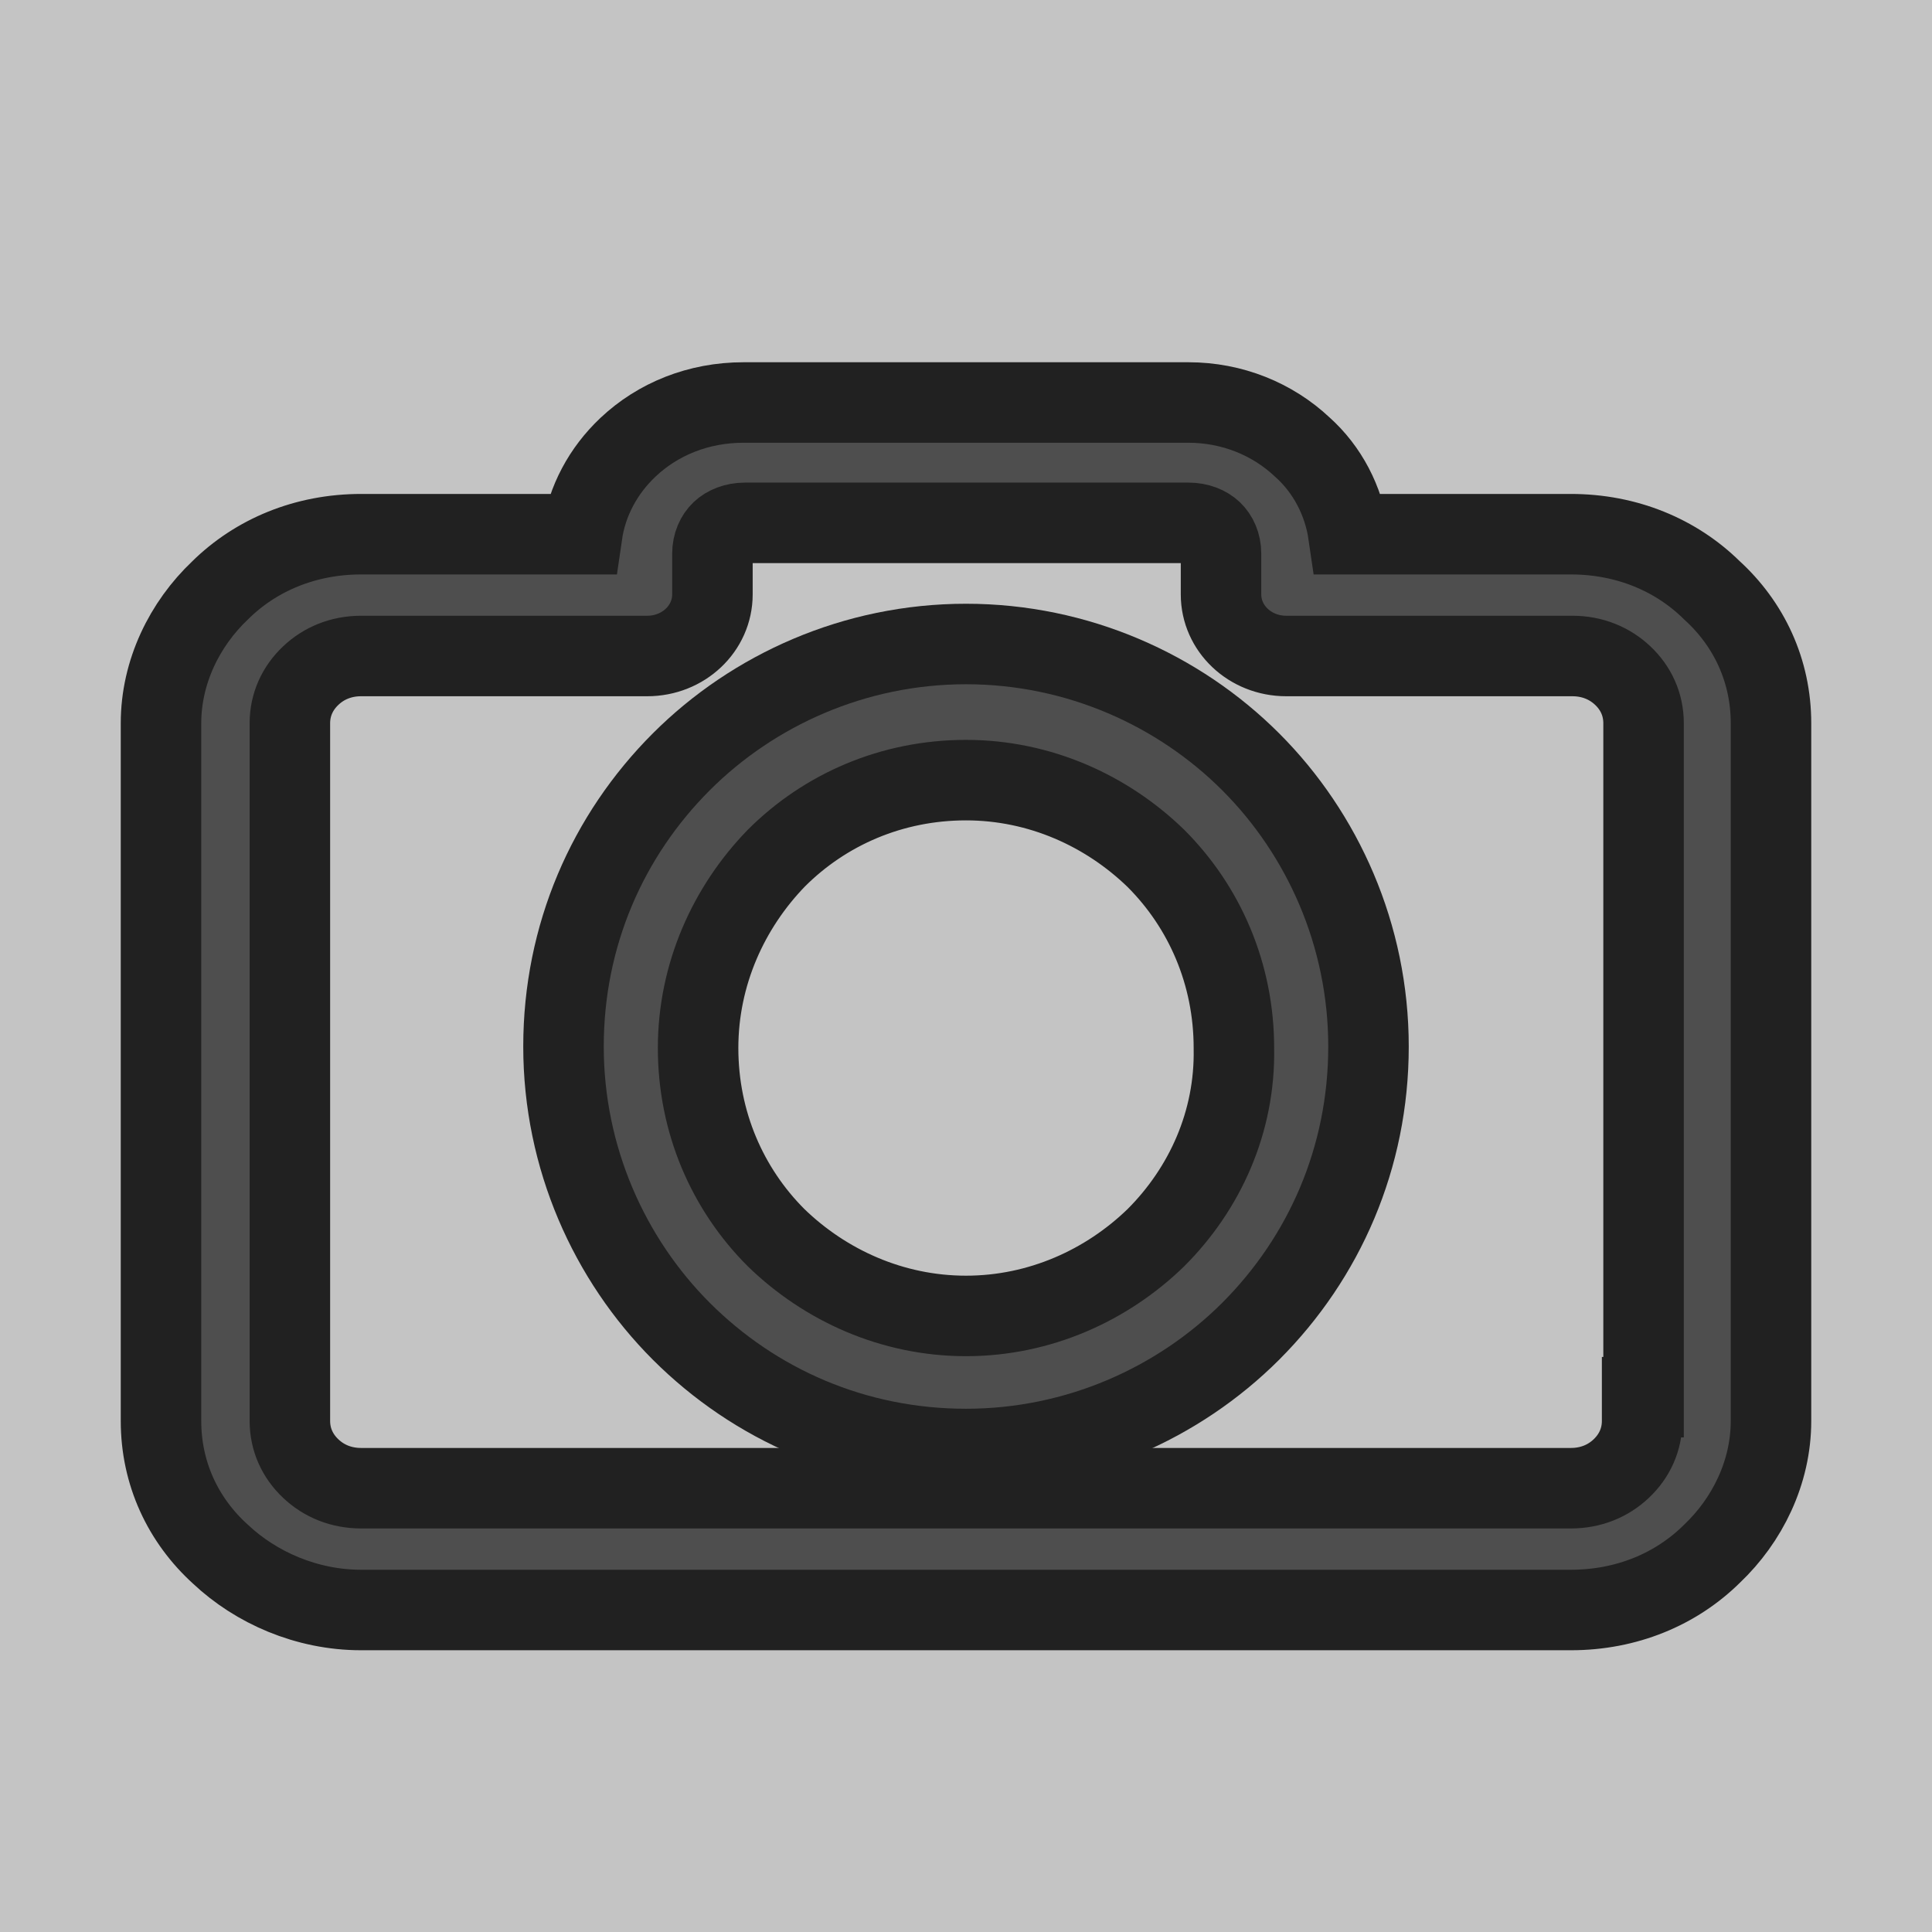 <svg width="24" height="24" viewBox="0 0 24 24" fill="none" xmlns="http://www.w3.org/2000/svg">
<rect width="24" height="24" fill="#C4C4C4"/>
<path d="M20.417 17.356H20.399V17.651C20.399 17.884 20.304 18.088 20.14 18.243C19.977 18.398 19.761 18.487 19.514 18.487H4.486C4.239 18.487 4.023 18.398 3.86 18.243C3.696 18.088 3.601 17.884 3.601 17.651V8.985C3.601 8.752 3.696 8.548 3.86 8.393C4.023 8.238 4.239 8.149 4.486 8.149H8.04C8.489 8.149 8.85 7.808 8.85 7.384V6.879C8.85 6.759 8.896 6.662 8.961 6.6C9.026 6.539 9.128 6.495 9.256 6.495H14.763C14.89 6.495 14.992 6.539 15.057 6.6C15.122 6.662 15.168 6.759 15.168 6.879V7.384C15.168 7.808 15.529 8.149 15.978 8.149H19.533C19.779 8.149 19.995 8.238 20.159 8.393C20.323 8.548 20.417 8.752 20.417 8.985V17.356ZM21.264 7.331C20.819 6.893 20.205 6.636 19.514 6.636H16.751C16.691 6.222 16.491 5.833 16.177 5.553C15.808 5.206 15.307 5 14.763 5H9.237C8.675 5 8.172 5.206 7.801 5.556C7.494 5.846 7.291 6.222 7.231 6.636H4.486C3.794 6.636 3.179 6.894 2.734 7.334C2.295 7.75 2 8.344 2 8.985V17.651C2 18.305 2.274 18.886 2.739 19.307C3.179 19.721 3.808 20 4.486 20H19.514C20.206 20 20.821 19.742 21.266 19.302C21.705 18.886 22 18.292 22 17.651V8.985C22 8.332 21.727 7.752 21.264 7.331Z" fill="#4E4E4E" stroke="#212121"/>
<path d="M15.328 13.019H15.328L15.328 13.025C15.345 13.936 14.968 14.766 14.359 15.375C13.749 15.967 12.916 16.347 12 16.347C11.084 16.347 10.251 15.967 9.641 15.375C9.035 14.769 8.672 13.939 8.672 13.019C8.672 12.103 9.052 11.27 9.644 10.66C10.25 10.054 11.08 9.691 12 9.691C12.916 9.691 13.749 10.071 14.359 10.663C14.965 11.269 15.328 12.099 15.328 13.019ZM12 8C10.618 8 9.358 8.569 8.463 9.464C7.549 10.378 7 11.619 7 13C7 14.382 7.569 15.642 8.463 16.537C9.378 17.451 10.619 18 12 18C13.382 18 14.642 17.431 15.537 16.537C16.451 15.622 17 14.381 17 13C17 11.618 16.431 10.358 15.537 9.464C14.642 8.569 13.382 8 12 8Z" fill="#4E4E4E" stroke="#212121"/>
</svg>

